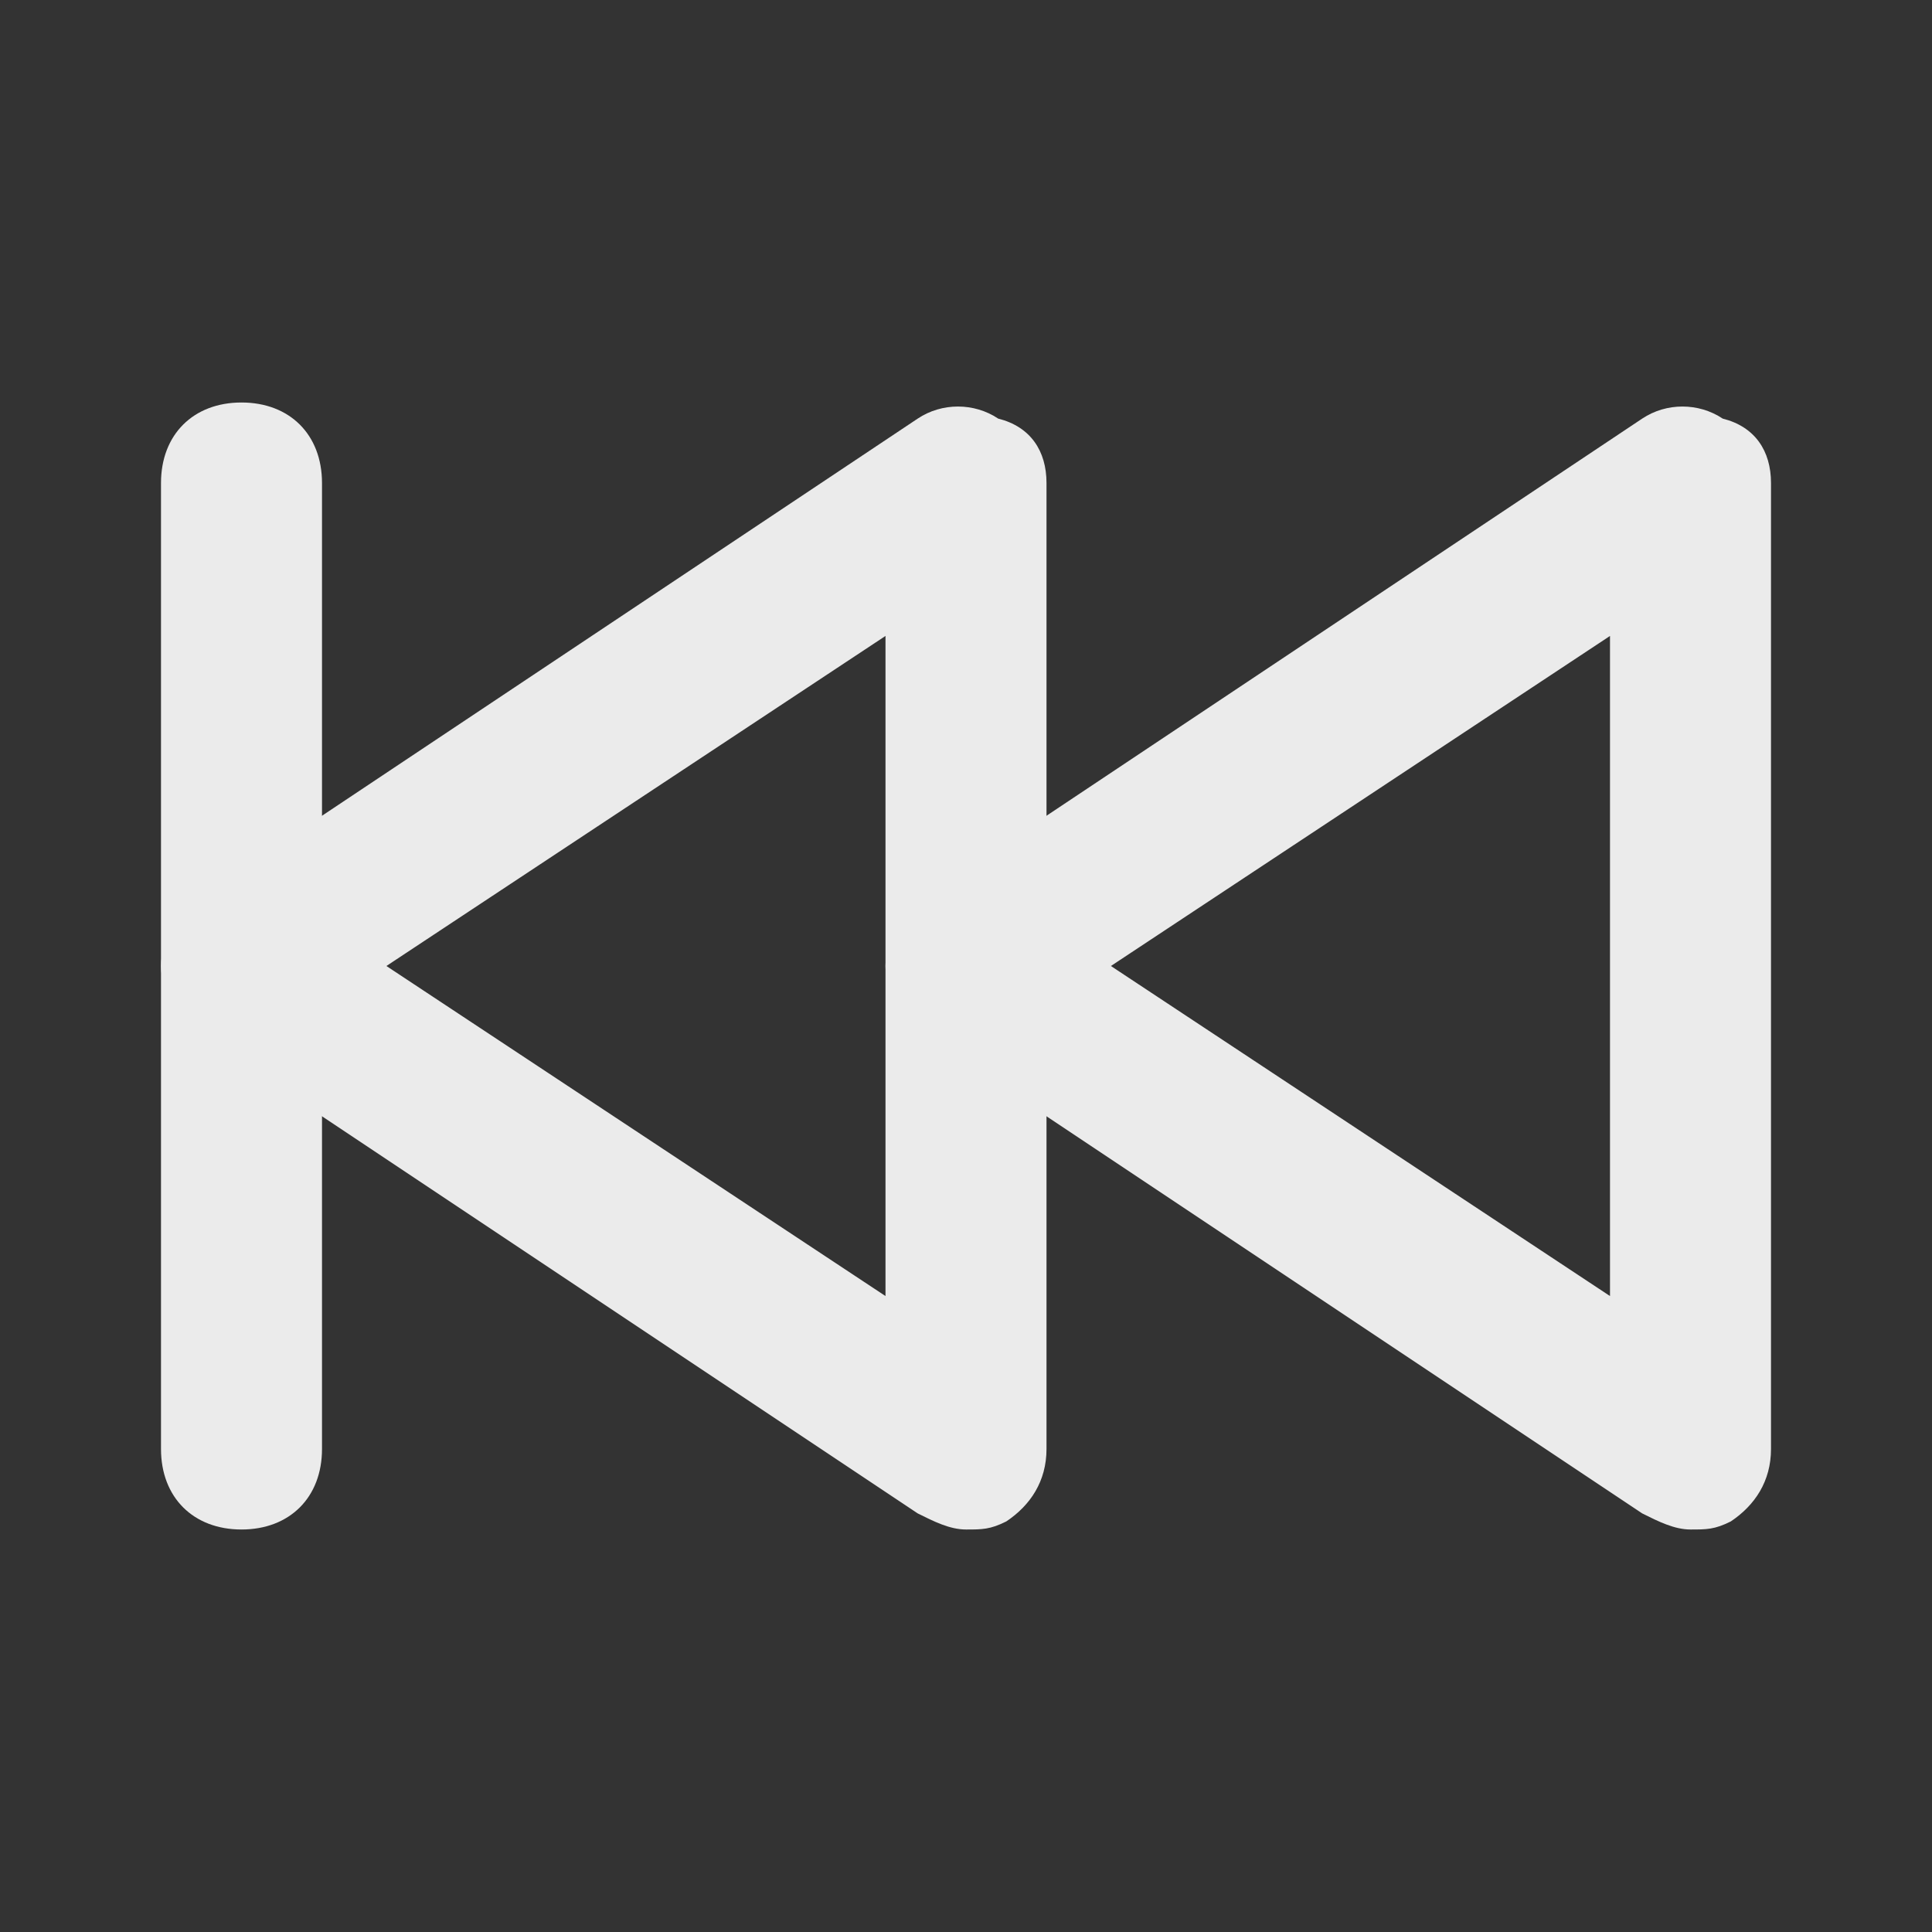 <!-- Generated by IcoMoon.io -->
<svg version="1.1" xmlns="http://www.w3.org/2000/svg" width="280" height="280" viewBox="0 0 280 280">
<rect x="0" y="0" width="280" height="280" fill="#333333" stroke="none"/>
<title>mi-backward</title>
<path fill="#ebebeb" d="M245 221.667c-2.333 0-4.667-1.167-7-2.333l-105-70c-2.333-2.333-4.667-5.833-4.667-9.333s2.333-7 4.667-9.333l105-70c3.5-2.333 8.167-2.333 11.667 0 4.667 1.167 7 4.667 7 9.333v140c0 4.667-2.333 8.167-5.833 10.5-2.333 1.167-3.5 1.167-5.833 1.167zM161 140l72.333 47.833v-95.667l-72.333 47.833z"></path>
<path fill="#ebebeb" d="M140 221.667c-2.333 0-4.667-1.167-7-2.333l-105-70c-2.333-2.333-4.667-5.833-4.667-9.333s2.333-7 4.667-9.333l105-70c3.5-2.333 8.167-2.333 11.667 0 4.667 1.167 7 4.667 7 9.333v140c0 4.667-2.333 8.167-5.833 10.5-2.333 1.167-3.5 1.167-5.833 1.167zM56 140l72.333 47.833v-95.667l-72.333 47.833z"></path>
<path fill="#ebebeb" d="M35 221.667c-7 0-11.667-4.667-11.667-11.667v-140c0-7 4.667-11.667 11.667-11.667s11.667 4.667 11.667 11.667v140c0 7-4.667 11.667-11.667 11.667z"></path>
</svg>
